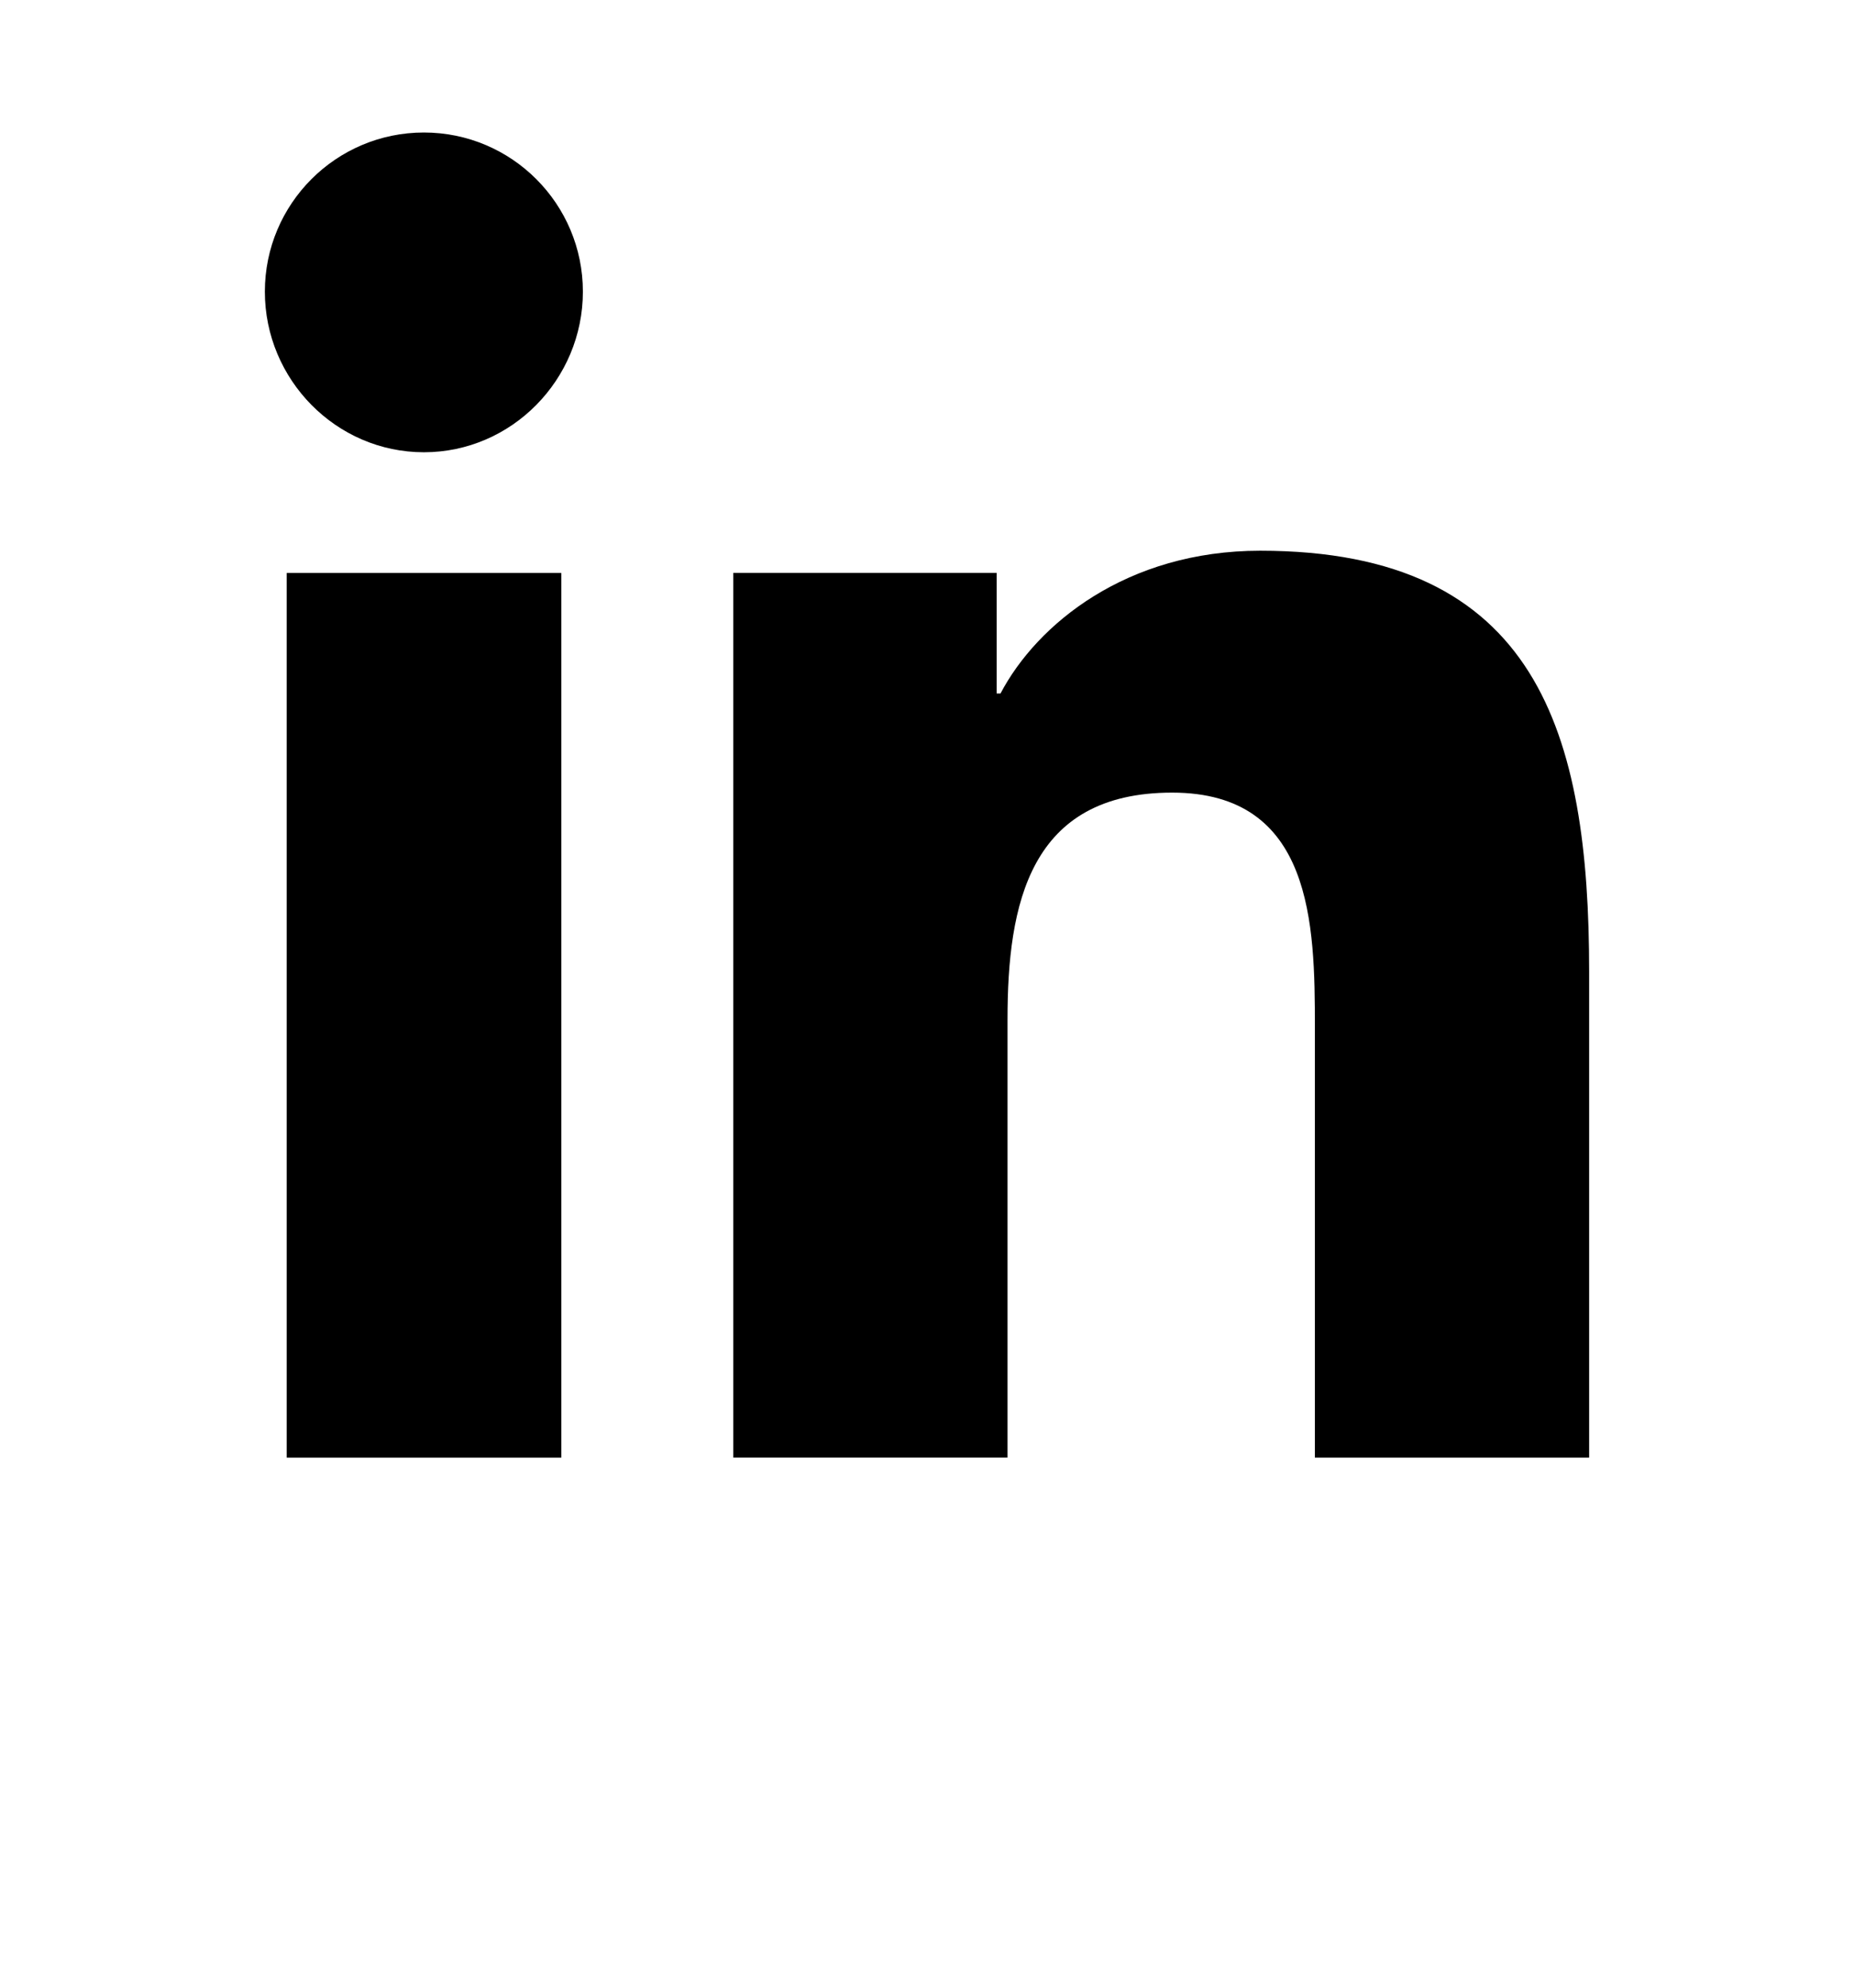 <svg width="28" height="30" viewBox="0 0 28 30"  xmlns="http://www.w3.org/2000/svg">
<g filter="url(#filter0_d_2111_4966)">
<path d="M23.995 22L24 21.999V14.664C24 11.076 23.227 8.312 19.032 8.312C17.016 8.312 15.662 9.418 15.11 10.467H15.052V8.647H11.074V21.999H15.216V15.387C15.216 13.647 15.546 11.963 17.702 11.963C19.826 11.963 19.858 13.95 19.858 15.499V22H23.995Z" />
<path d="M4.33 8.648H8.477V22H4.33V8.648Z" />
<path d="M6.402 2C5.076 2 4 3.076 4 4.402C4 5.728 5.076 6.826 6.402 6.826C7.728 6.826 8.803 5.728 8.803 4.402C8.803 3.076 7.727 2 6.402 2Z" />
</g>

<filter id="filter0_d_2111_4966" x="-2" y="0" width="32" height="32" filterUnits="userSpaceOnUse" color-interpolation-filters="sRGB">
<feColorMatrix in="SourceAlpha" type="matrix" result="hardAlpha"/>
</filter>
</svg>
